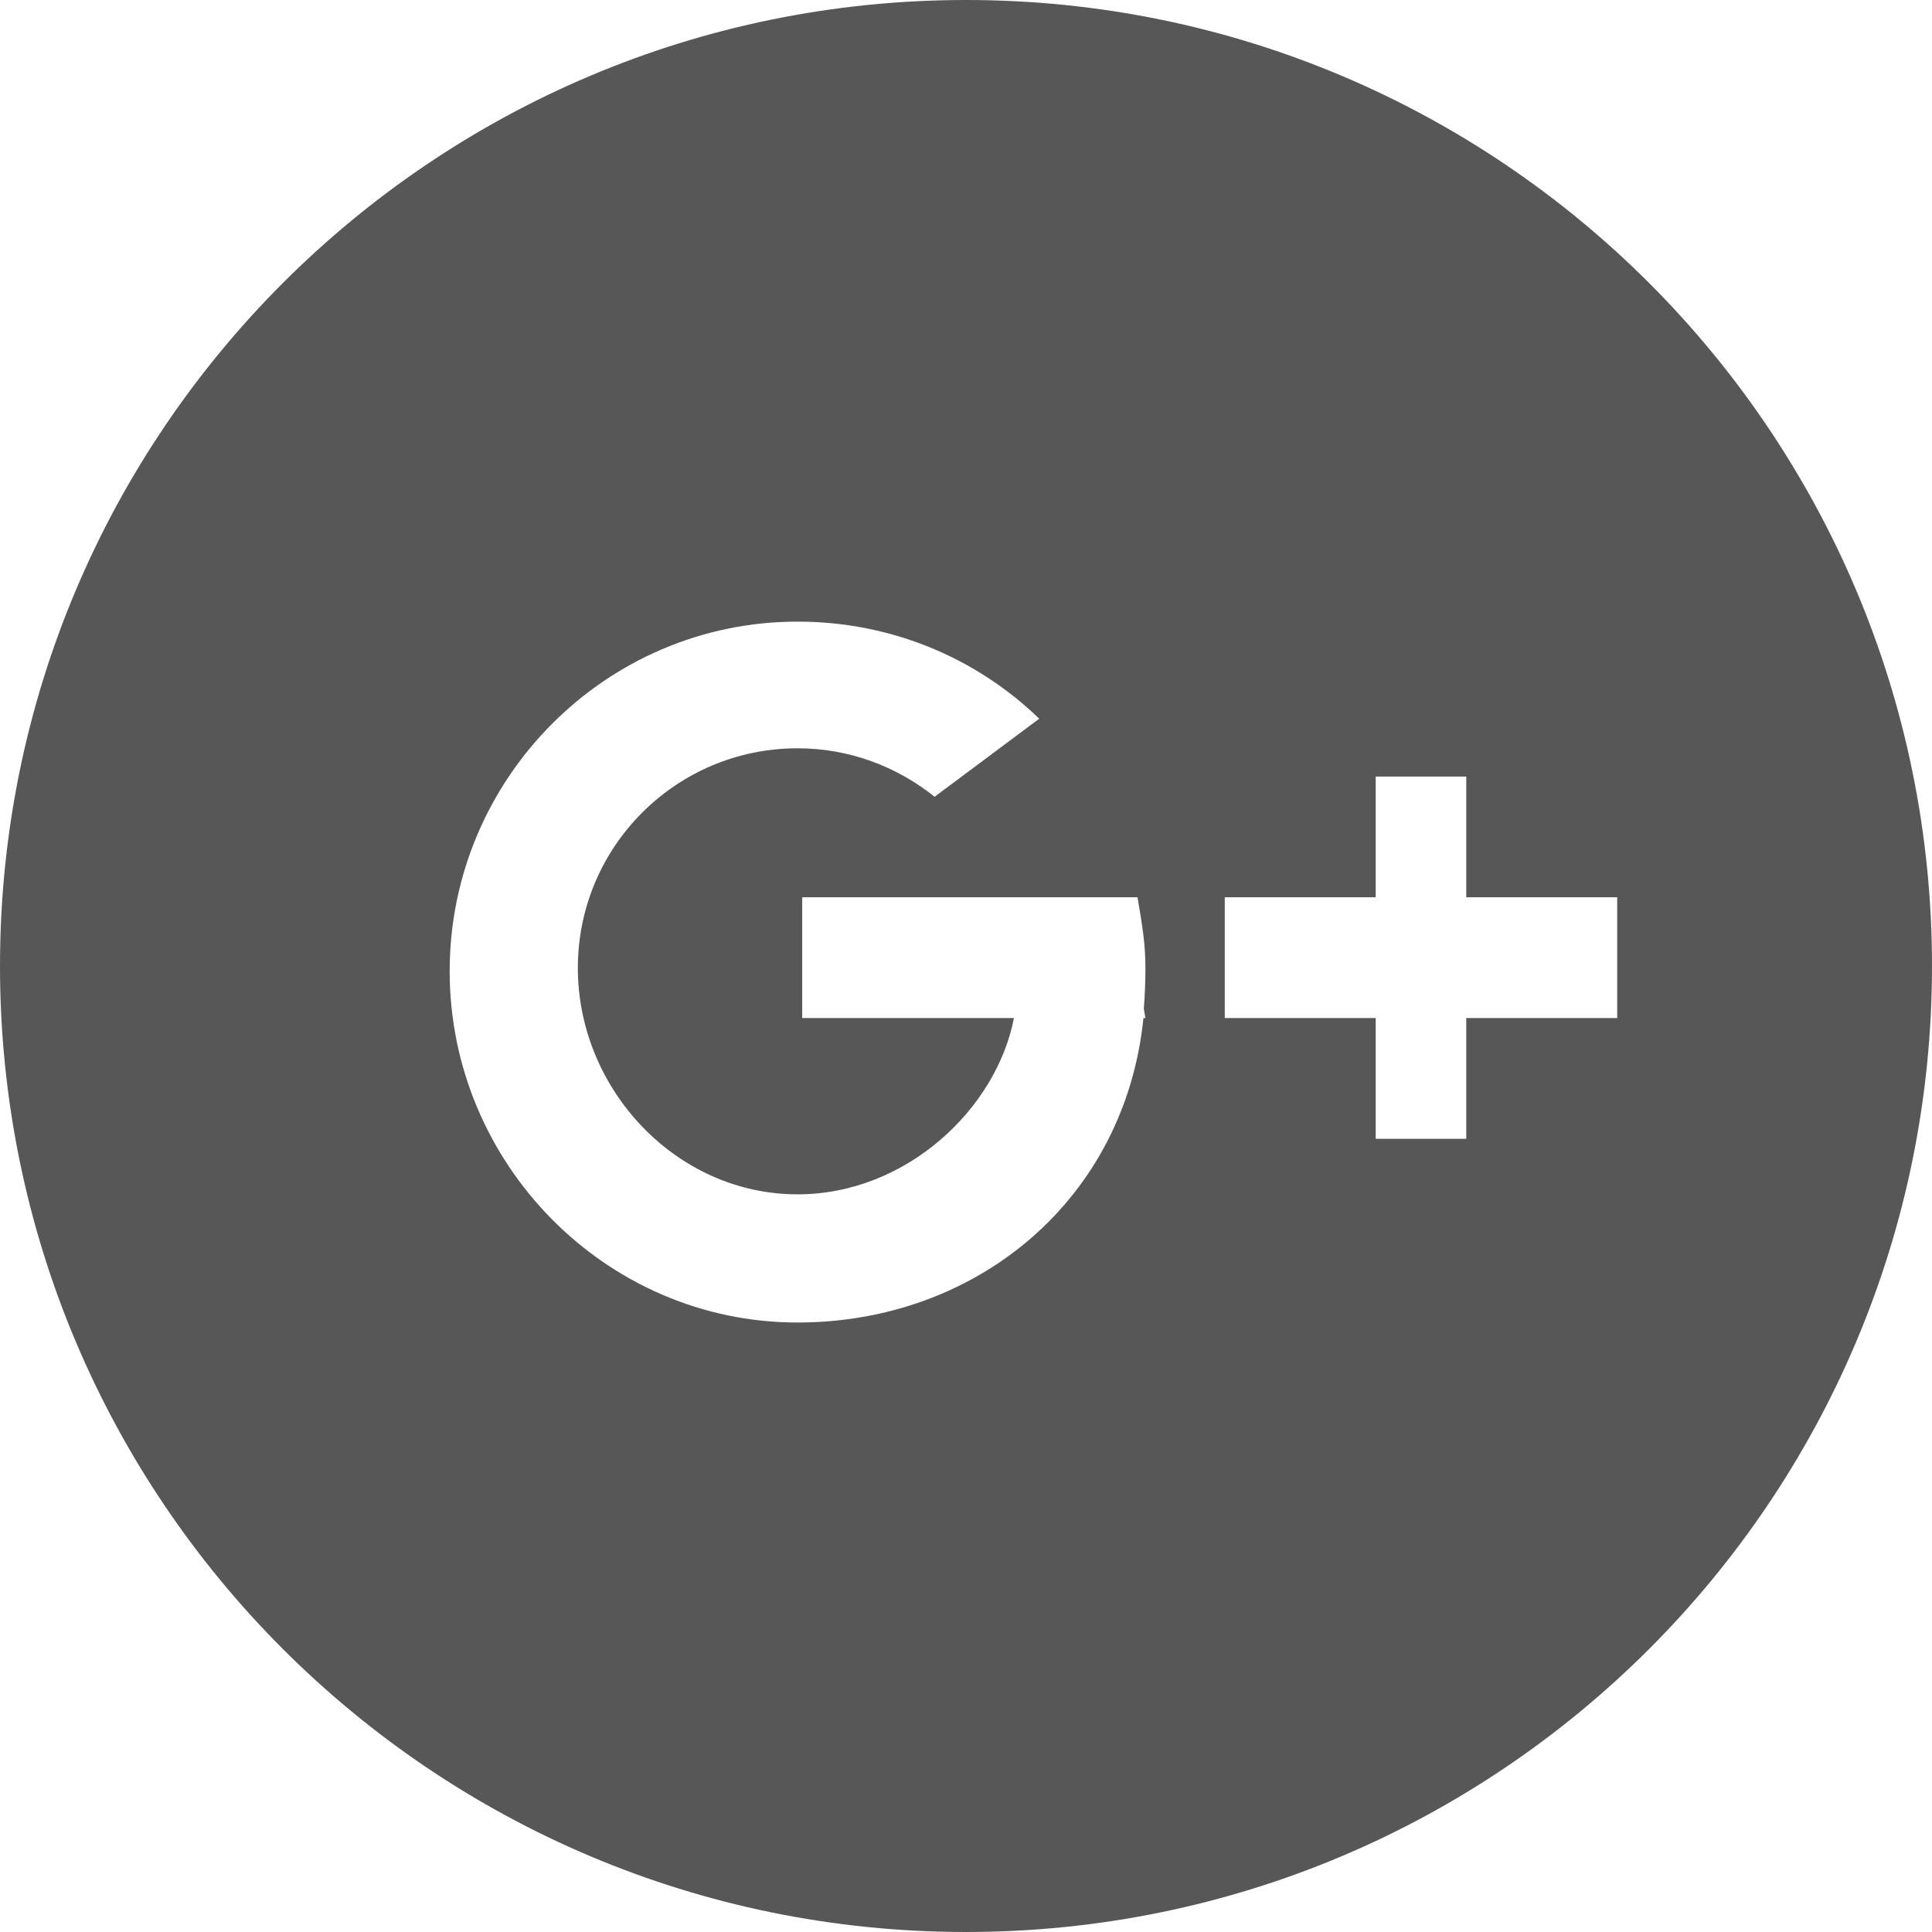 <?xml version="1.0" encoding="utf-8"?>
<!-- Generator: Adobe Illustrator 16.0.0, SVG Export Plug-In . SVG Version: 6.00 Build 0)  -->
<!DOCTYPE svg PUBLIC "-//W3C//DTD SVG 1.1//EN" "http://www.w3.org/Graphics/SVG/1.1/DTD/svg11.dtd">
<svg version="1.1" id="Layer_1" xmlns="http://www.w3.org/2000/svg" xmlns:xlink="http://www.w3.org/1999/xlink" x="0px" y="0px"
	 width="32px" height="32px" viewBox="0 0 32 32" enable-background="new 0 0 32 32" xml:space="preserve">
<g>
	<path fill="#585757" d="M26.786,16.862h-2.5v2h-1.5v-2h-2.5v-2h2.5v-2h1.5v2h2.5V16.862z M18.971,16.862h-0.032
		c-0.304,3-2.753,5.043-5.729,5.043c-3.183,0-5.762-2.638-5.762-5.819c0-3.183,2.579-5.79,5.762-5.79
		c1.556,0,2.966,0.605,4.003,1.608l-1.733,1.293c-0.623-0.499-1.41-0.803-2.27-0.803c-2.01,0-3.639,1.628-3.639,3.638
		c0,2.009,1.629,3.75,3.639,3.75c1.803,0,3.295-1.42,3.584-2.92h-3.507v-2h2.046h1.305h2.203c0.084,0.5,0.131,0.774,0.131,1.19
		c0,0.188-0.011,0.472-0.027,0.653L18.971,16.862z M16,0C7.163,0,0,7.164,0,16s7.163,16,16,16s16-7.164,16-16S24.837,0,16,0"/>
</g>
</svg>
